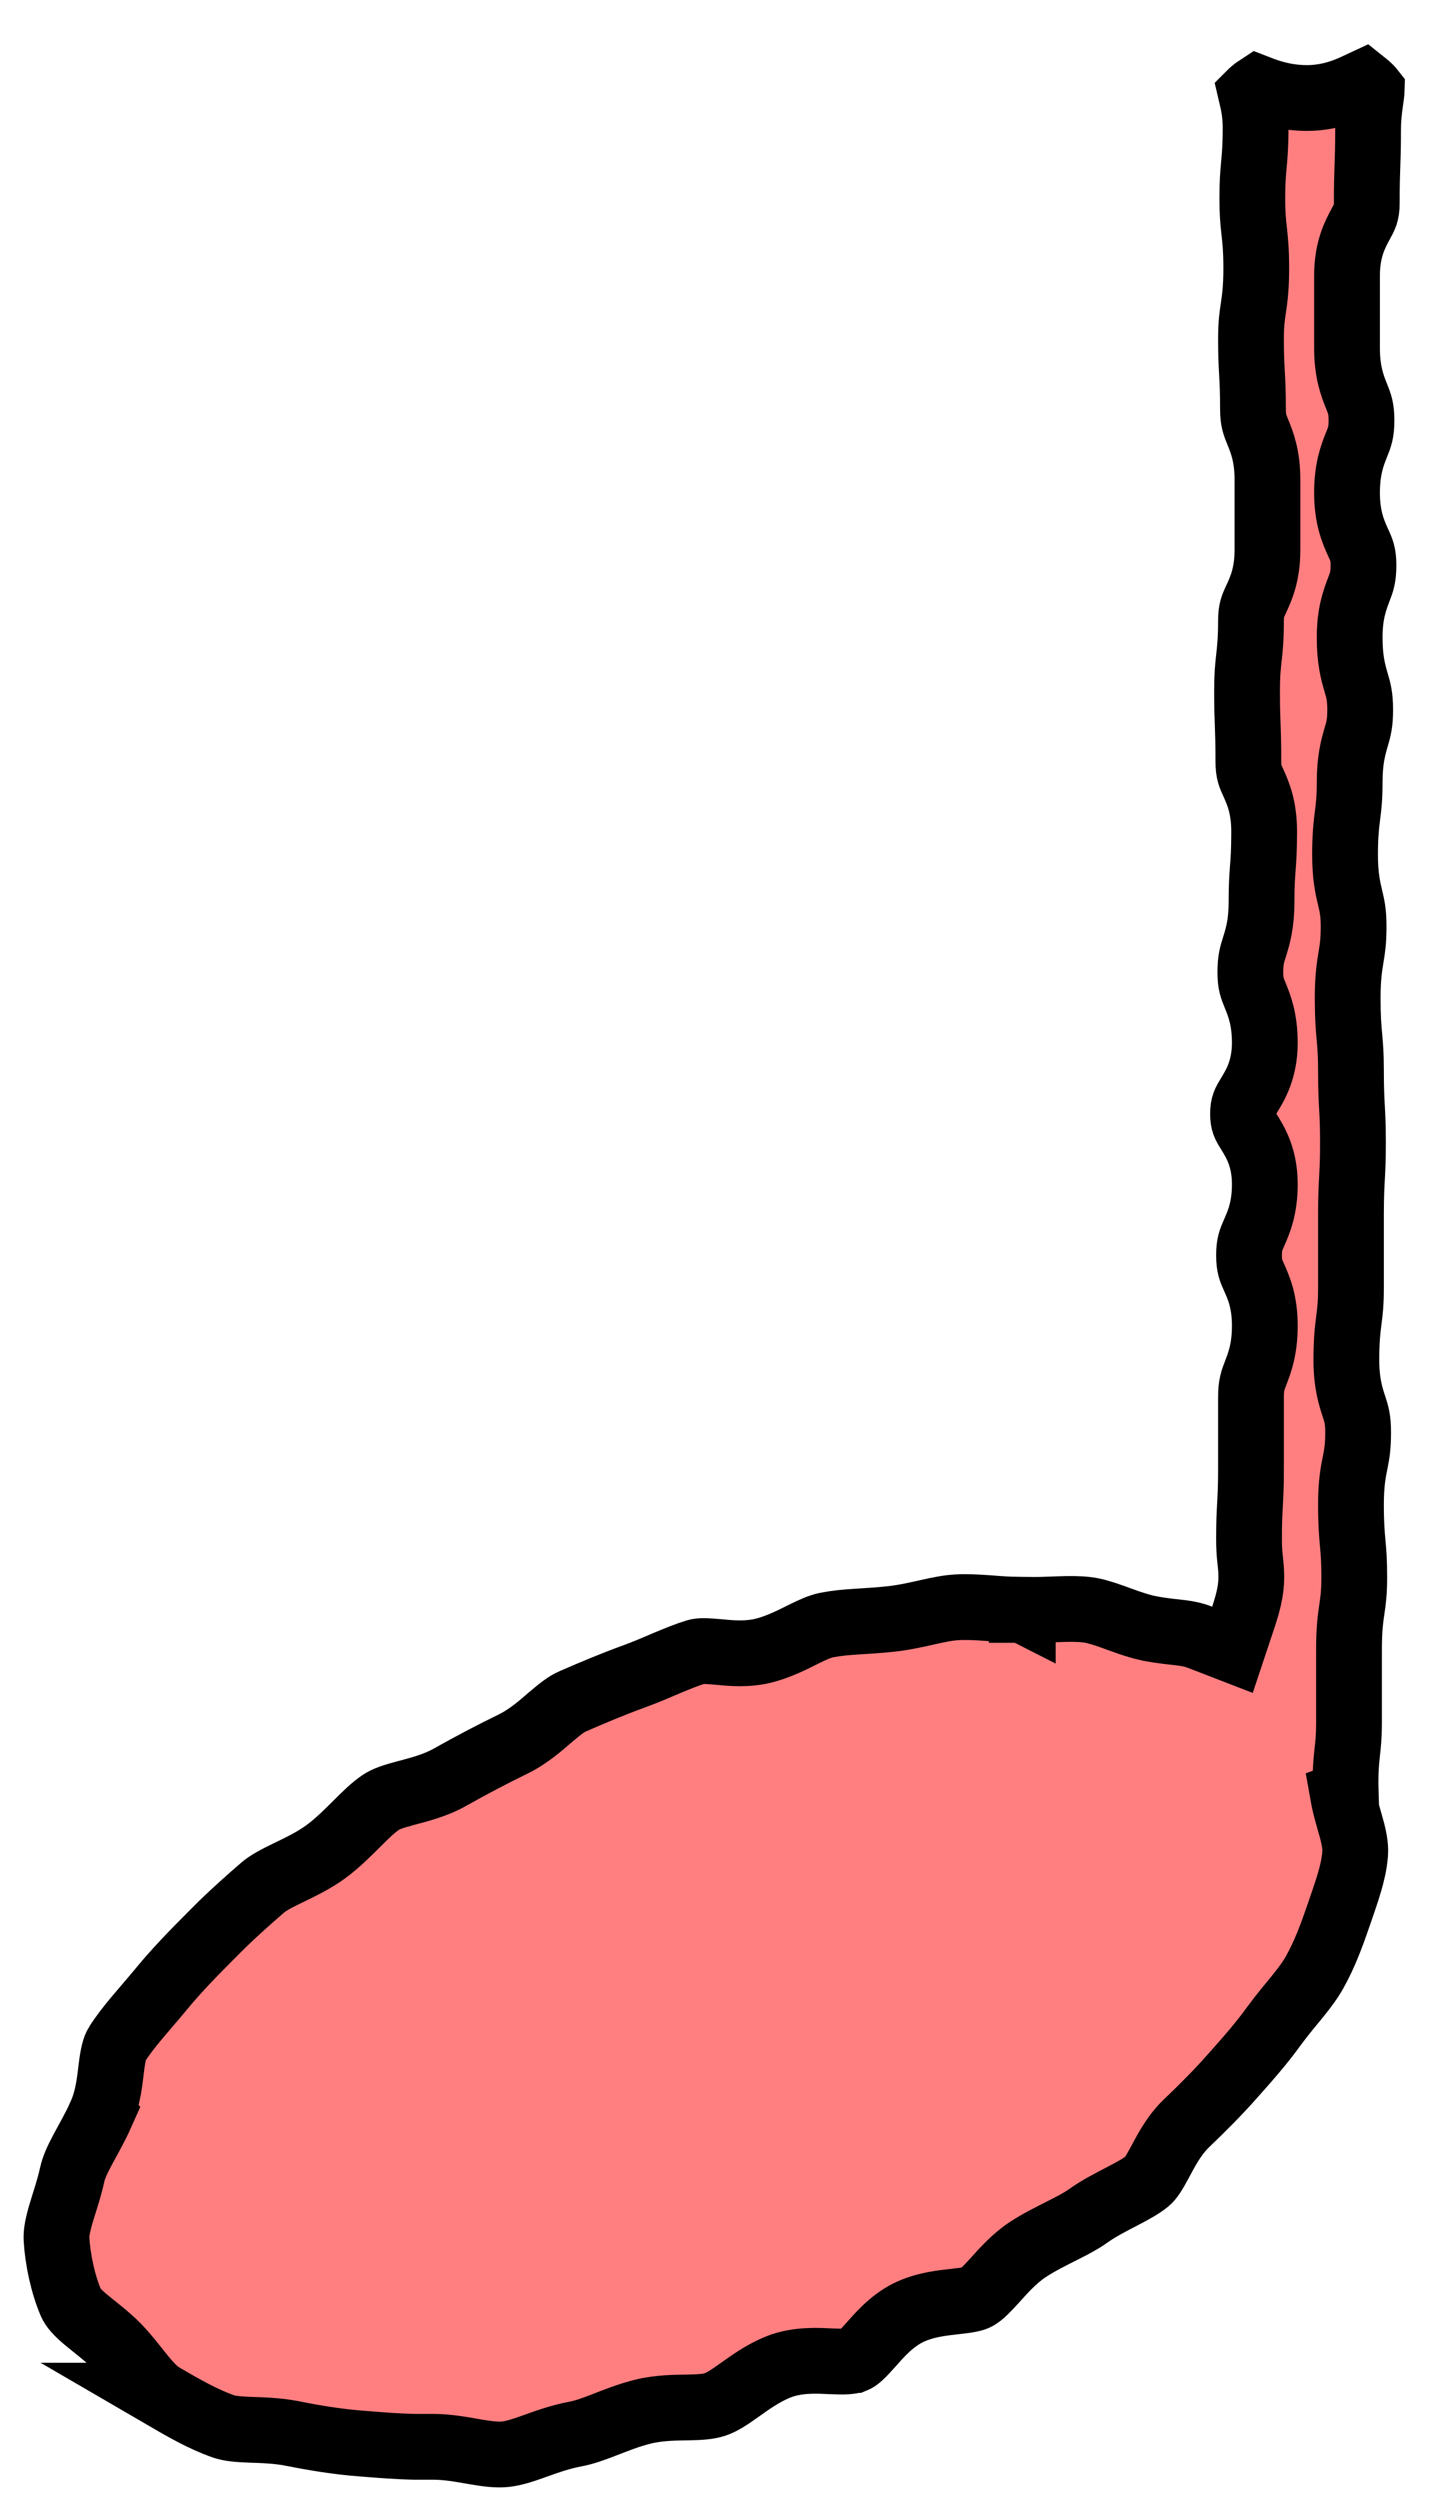 <svg width="22" height="38" viewBox="0 0 22 38" fill="none" xmlns="http://www.w3.org/2000/svg">
<path d="M20.77 1.286L20.774 1.29C20.82 1.329 20.844 1.356 20.855 1.37C20.854 1.403 20.849 1.442 20.833 1.557C20.817 1.665 20.8 1.806 20.8 1.98C20.8 2.252 20.795 2.385 20.79 2.521C20.785 2.662 20.78 2.807 20.78 3.09C20.78 3.241 20.75 3.291 20.69 3.4C20.6 3.566 20.48 3.792 20.48 4.19V5.29C20.48 5.656 20.56 5.861 20.626 6.025C20.67 6.136 20.7 6.206 20.7 6.391C20.7 6.575 20.67 6.645 20.626 6.755C20.56 6.92 20.48 7.125 20.48 7.49C20.48 7.868 20.574 8.081 20.649 8.247C20.699 8.356 20.73 8.418 20.73 8.59C20.73 8.778 20.701 8.851 20.658 8.962C20.596 9.126 20.52 9.329 20.52 9.69C20.52 10.031 20.573 10.22 20.62 10.38C20.653 10.494 20.68 10.581 20.68 10.79C20.68 10.999 20.653 11.086 20.62 11.2C20.573 11.361 20.52 11.55 20.52 11.891C20.52 12.136 20.505 12.254 20.489 12.381C20.47 12.53 20.45 12.691 20.45 12.99C20.45 13.314 20.491 13.494 20.528 13.65C20.556 13.769 20.58 13.864 20.58 14.08C20.58 14.312 20.562 14.418 20.542 14.54C20.517 14.691 20.49 14.858 20.49 15.17C20.49 15.466 20.503 15.62 20.517 15.766C20.528 15.895 20.54 16.016 20.54 16.27C20.54 16.558 20.548 16.705 20.556 16.848C20.563 16.98 20.57 17.108 20.57 17.37C20.57 17.633 20.563 17.76 20.556 17.893C20.548 18.035 20.54 18.183 20.54 18.47V19.57C20.54 19.816 20.525 19.931 20.509 20.057C20.49 20.206 20.47 20.366 20.47 20.67C20.47 21.019 20.532 21.214 20.585 21.376C20.622 21.489 20.649 21.57 20.649 21.77C20.649 22 20.628 22.102 20.605 22.222C20.573 22.376 20.54 22.55 20.54 22.87C20.54 23.166 20.554 23.32 20.567 23.466C20.579 23.595 20.59 23.716 20.59 23.97C20.59 24.212 20.573 24.324 20.555 24.448C20.533 24.599 20.51 24.762 20.51 25.07V26.17C20.51 26.412 20.495 26.527 20.48 26.663C20.464 26.816 20.451 26.975 20.46 27.261L20.417 27.277C20.451 27.47 20.526 27.706 20.559 27.832C20.599 27.99 20.612 28.097 20.602 28.185L20.602 28.196C20.578 28.462 20.484 28.727 20.356 29.098C20.247 29.415 20.14 29.707 19.984 29.983C19.921 30.096 19.837 30.208 19.73 30.341C19.629 30.465 19.496 30.622 19.377 30.784L19.373 30.789C19.191 31.044 18.979 31.285 18.736 31.558L18.734 31.56C18.528 31.794 18.29 32.033 18.033 32.279C17.839 32.466 17.713 32.72 17.637 32.861C17.54 33.042 17.49 33.115 17.444 33.152C17.354 33.226 17.235 33.292 17.068 33.379C16.919 33.457 16.715 33.558 16.539 33.684C16.435 33.758 16.308 33.825 16.144 33.907C15.992 33.984 15.8 34.078 15.626 34.192C15.415 34.331 15.243 34.529 15.132 34.652C14.997 34.801 14.922 34.876 14.854 34.915C14.809 34.941 14.729 34.959 14.517 34.982C14.352 35.001 14.062 35.026 13.807 35.153C13.542 35.285 13.348 35.519 13.239 35.641C13.097 35.801 13.038 35.852 12.994 35.87H12.993C12.941 35.892 12.856 35.9 12.626 35.89C12.451 35.882 12.128 35.858 11.834 35.976C11.592 36.072 11.382 36.229 11.239 36.33C11.075 36.447 10.972 36.513 10.872 36.546C10.773 36.579 10.654 36.588 10.459 36.592C10.288 36.595 10.032 36.593 9.781 36.654C9.557 36.709 9.349 36.794 9.188 36.856C9.014 36.924 8.878 36.972 8.739 36.998C8.501 37.042 8.278 37.127 8.113 37.185C7.933 37.25 7.802 37.29 7.678 37.303C7.563 37.315 7.428 37.3 7.235 37.268C7.067 37.239 6.823 37.19 6.59 37.19H6.31C6.045 37.185 5.783 37.164 5.512 37.142H5.508C5.144 37.114 4.796 37.058 4.458 36.99H4.457C4.217 36.941 3.969 36.937 3.8 36.931C3.605 36.923 3.487 36.911 3.396 36.879H3.396C3.08 36.768 2.784 36.596 2.468 36.412H2.469C2.376 36.356 2.289 36.271 2.179 36.138C2.086 36.026 1.936 35.824 1.79 35.673C1.637 35.514 1.411 35.347 1.306 35.258C1.167 35.141 1.106 35.066 1.079 35.003C0.955 34.713 0.877 34.341 0.859 34.032C0.854 33.942 0.875 33.826 0.927 33.648C0.97 33.501 1.052 33.264 1.098 33.052C1.122 32.944 1.173 32.83 1.256 32.675C1.33 32.536 1.447 32.335 1.537 32.133L1.536 32.132C1.649 31.881 1.673 31.586 1.693 31.427C1.719 31.222 1.744 31.127 1.781 31.068L1.782 31.067C1.949 30.804 2.178 30.562 2.454 30.23L2.456 30.227C2.67 29.967 2.926 29.701 3.193 29.434L3.383 29.244C3.572 29.061 3.78 28.875 3.995 28.689C4.08 28.617 4.197 28.555 4.376 28.468C4.534 28.391 4.76 28.287 4.955 28.144C5.142 28.006 5.307 27.837 5.435 27.71C5.574 27.571 5.68 27.469 5.79 27.395C5.866 27.343 5.976 27.305 6.176 27.252C6.343 27.207 6.607 27.144 6.835 27.016C7.148 26.84 7.479 26.665 7.798 26.51C8.033 26.396 8.231 26.219 8.362 26.106C8.516 25.975 8.612 25.9 8.707 25.859L8.71 25.858C9.026 25.72 9.325 25.595 9.641 25.48C9.821 25.415 9.998 25.337 10.149 25.273C10.308 25.207 10.447 25.15 10.585 25.108C10.641 25.091 10.723 25.091 10.922 25.109C11.082 25.124 11.357 25.156 11.628 25.084C11.857 25.023 12.062 24.916 12.203 24.846C12.362 24.767 12.466 24.721 12.568 24.7C12.71 24.672 12.854 24.658 13.018 24.648C13.174 24.637 13.366 24.628 13.557 24.606C13.764 24.583 13.963 24.536 14.119 24.501C14.286 24.464 14.419 24.437 14.549 24.43C14.689 24.422 14.836 24.429 15.006 24.441C15.162 24.453 15.351 24.468 15.535 24.469V24.47C15.539 24.47 15.544 24.469 15.548 24.469L15.55 24.47V24.469C15.742 24.473 15.936 24.465 16.091 24.459C16.26 24.453 16.396 24.452 16.52 24.467H16.523C16.636 24.48 16.757 24.517 16.917 24.574C17.06 24.625 17.262 24.705 17.463 24.749L17.472 24.75C17.671 24.79 17.847 24.804 17.954 24.817C18.064 24.831 18.147 24.847 18.249 24.887L18.738 25.076L18.904 24.578C19 24.29 19.034 24.102 19.023 23.892C19.02 23.815 19.007 23.718 19.002 23.661C18.995 23.591 18.99 23.507 18.99 23.391C18.99 23.133 18.997 23.008 19.004 22.878C19.012 22.738 19.02 22.593 19.02 22.311V21.23C19.02 21.048 19.05 20.976 19.092 20.866C19.154 20.706 19.23 20.504 19.23 20.15C19.23 19.783 19.138 19.574 19.066 19.414C19.02 19.31 18.99 19.249 18.99 19.08C18.99 18.91 19.02 18.846 19.067 18.738C19.138 18.577 19.23 18.367 19.23 18C19.23 17.595 19.088 17.364 18.99 17.206C18.925 17.101 18.899 17.061 18.899 16.93C18.899 16.797 18.926 16.755 18.992 16.645C19.089 16.486 19.229 16.255 19.23 15.851C19.23 15.493 19.149 15.288 19.083 15.127C19.039 15.018 19.01 14.952 19.01 14.78C19.01 14.587 19.037 14.507 19.072 14.396C19.122 14.237 19.18 14.047 19.18 13.71C19.18 13.462 19.189 13.343 19.198 13.216C19.209 13.075 19.22 12.927 19.22 12.641C19.22 12.269 19.129 12.06 19.056 11.898C19.009 11.796 18.98 11.738 18.98 11.57C18.98 11.292 18.975 11.153 18.97 11.017C18.965 10.888 18.96 10.761 18.96 10.5C18.96 10.256 18.973 10.14 18.986 10.018C19.002 9.874 19.02 9.72 19.02 9.43C19.02 9.271 19.049 9.214 19.099 9.105C19.174 8.944 19.27 8.731 19.27 8.36V7.29C19.27 6.932 19.189 6.727 19.123 6.566C19.079 6.457 19.05 6.391 19.05 6.22C19.05 5.942 19.042 5.797 19.034 5.657C19.027 5.527 19.02 5.402 19.02 5.15C19.02 4.919 19.037 4.811 19.055 4.688C19.077 4.541 19.1 4.379 19.1 4.08C19.1 3.79 19.082 3.635 19.066 3.49C19.052 3.365 19.04 3.249 19.04 3.01C19.04 2.766 19.051 2.648 19.062 2.521C19.076 2.378 19.09 2.226 19.09 1.94C19.09 1.761 19.065 1.619 19.039 1.507C19.032 1.475 19.023 1.443 19.017 1.417C19.025 1.409 19.034 1.4 19.045 1.391C19.078 1.363 19.102 1.345 19.119 1.334C19.22 1.373 19.5 1.49 19.87 1.49C20.306 1.49 20.623 1.305 20.73 1.256C20.74 1.264 20.755 1.272 20.77 1.286Z" fill="#FF7F81" stroke="black"/>
</svg>
